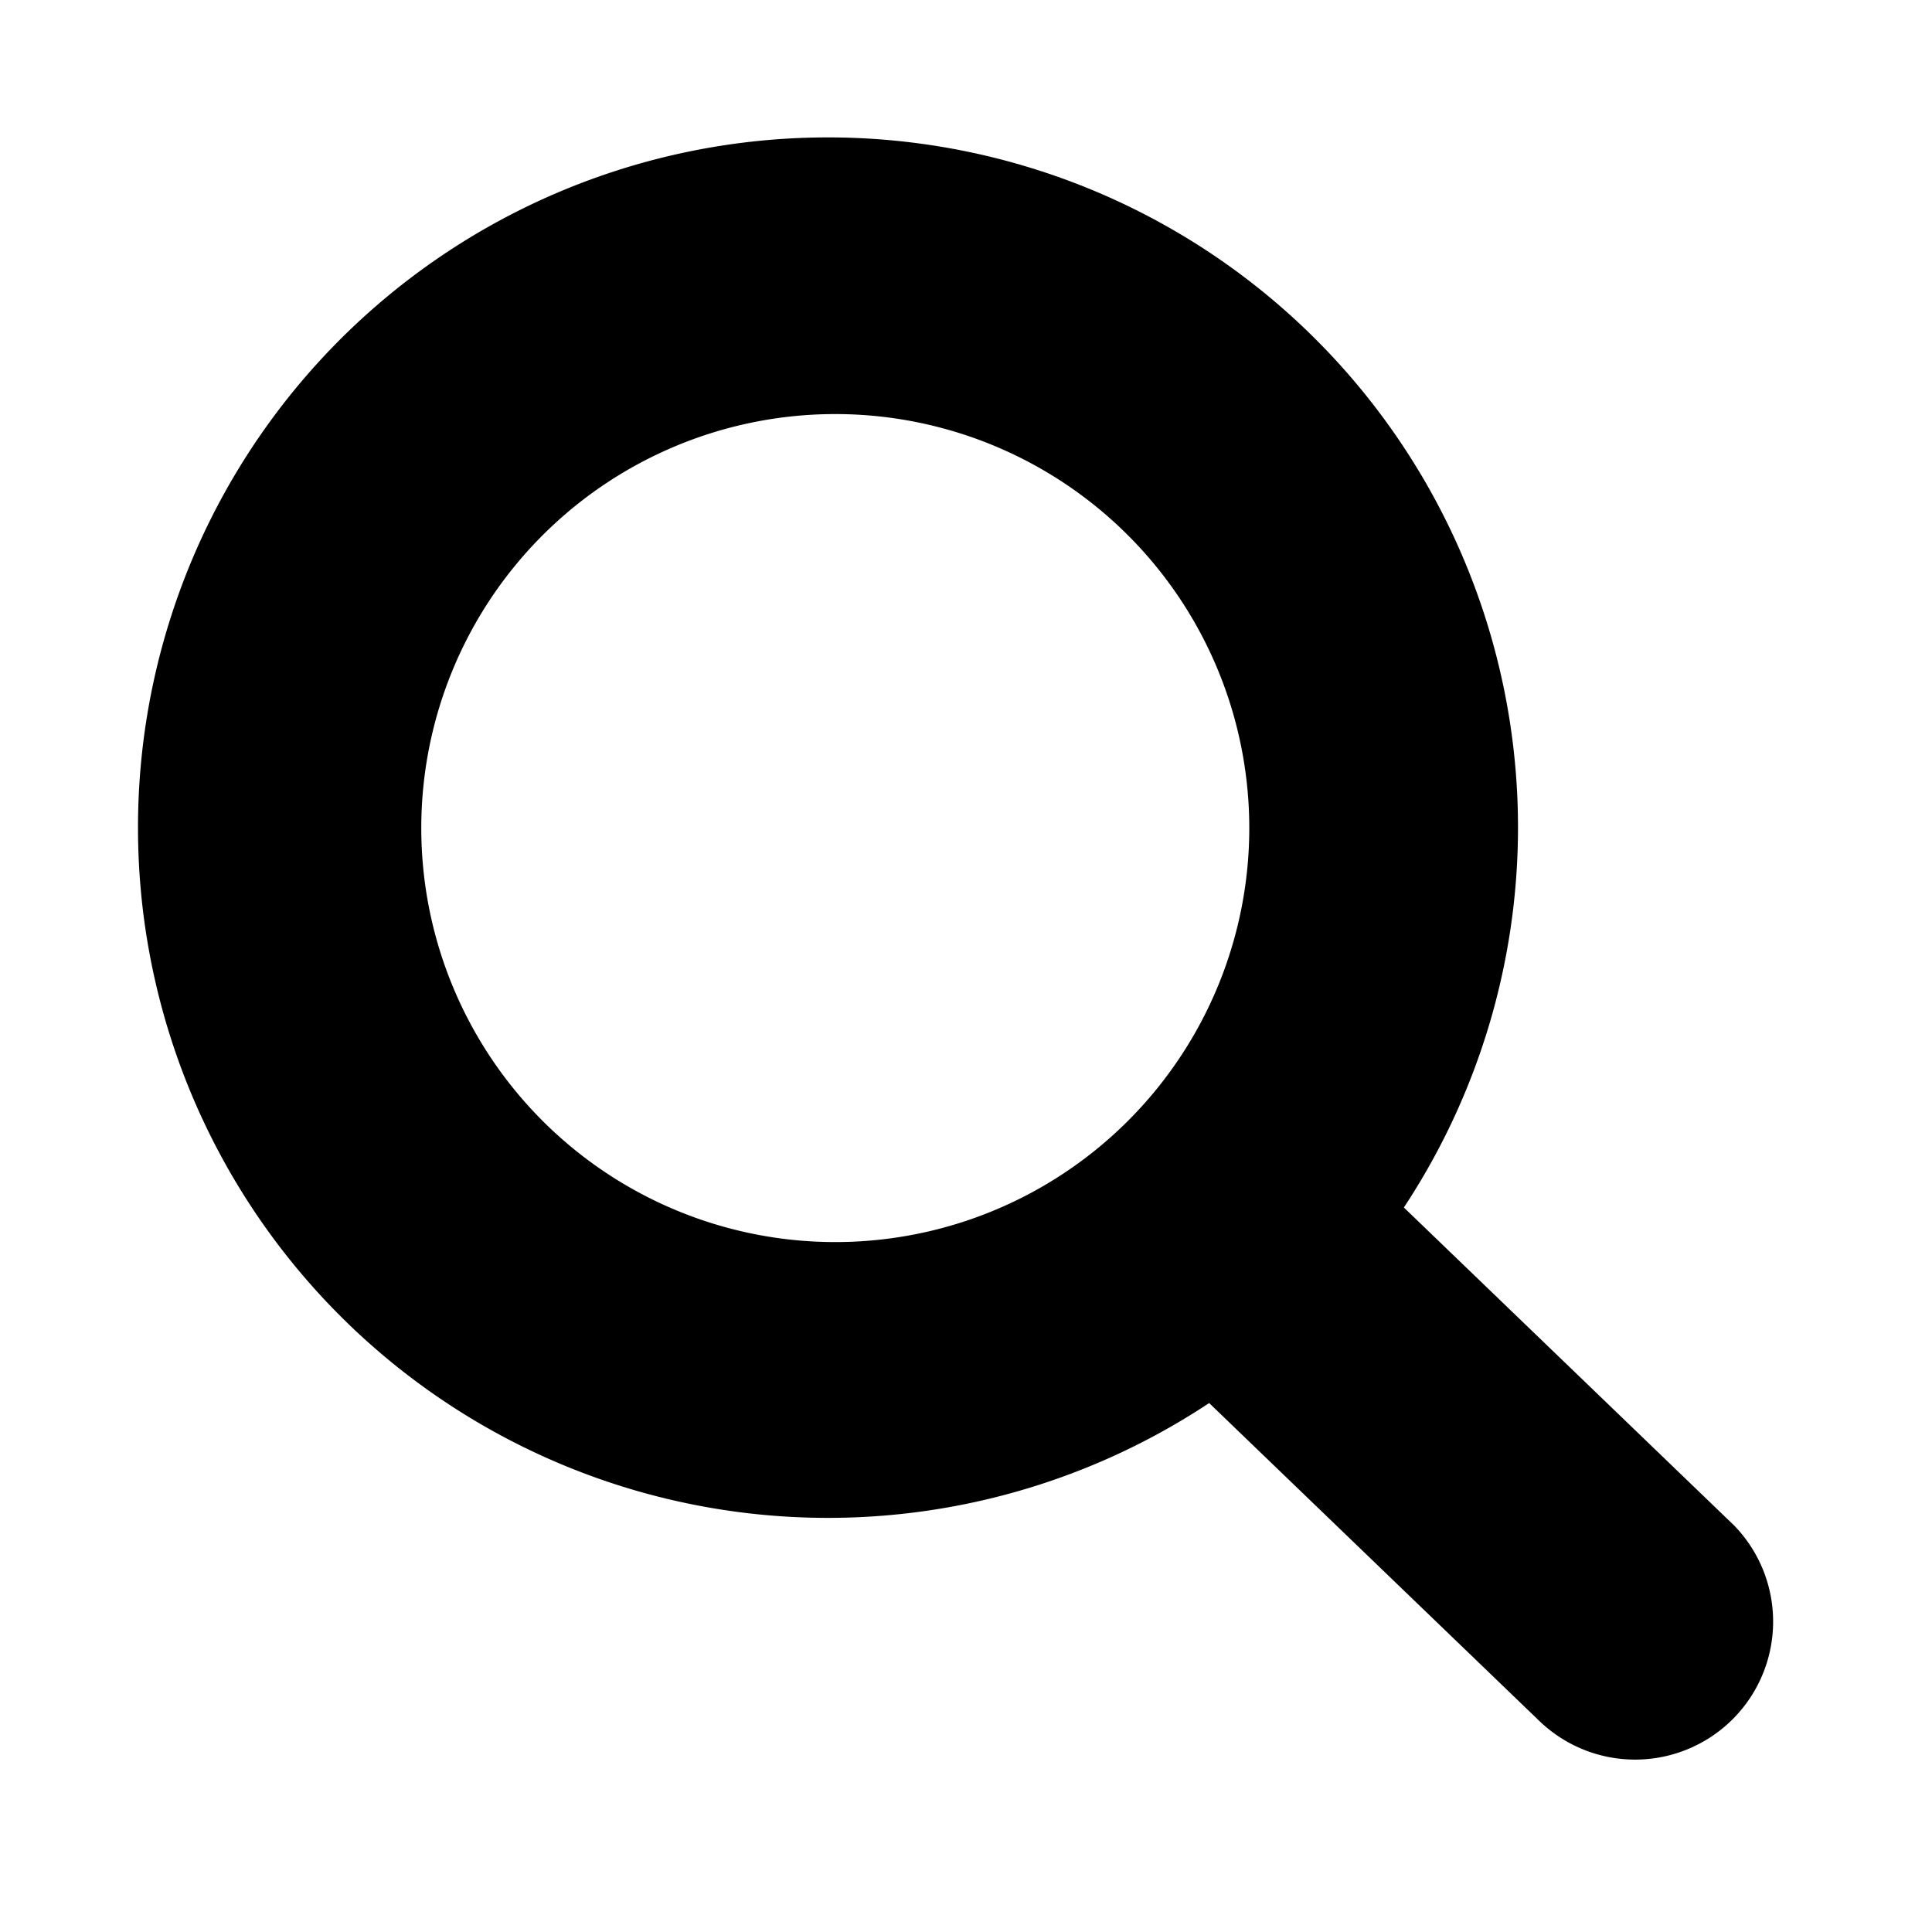 <svg width="14" height="14" viewBox="0 0 14 14" fill="none" xmlns="http://www.w3.org/2000/svg"><path d="m10.173 8.75 2.395 2.306a1 1 0 0 1-1.414 1.414l-2.392-2.303A5 5 0 0 1 1 6a5 5 0 1 1 9.173 2.75ZM5.998 9a3 3 0 1 0 0-5.999 3 3 0 0 0 0 5.999Z" fill="#000"/></svg>